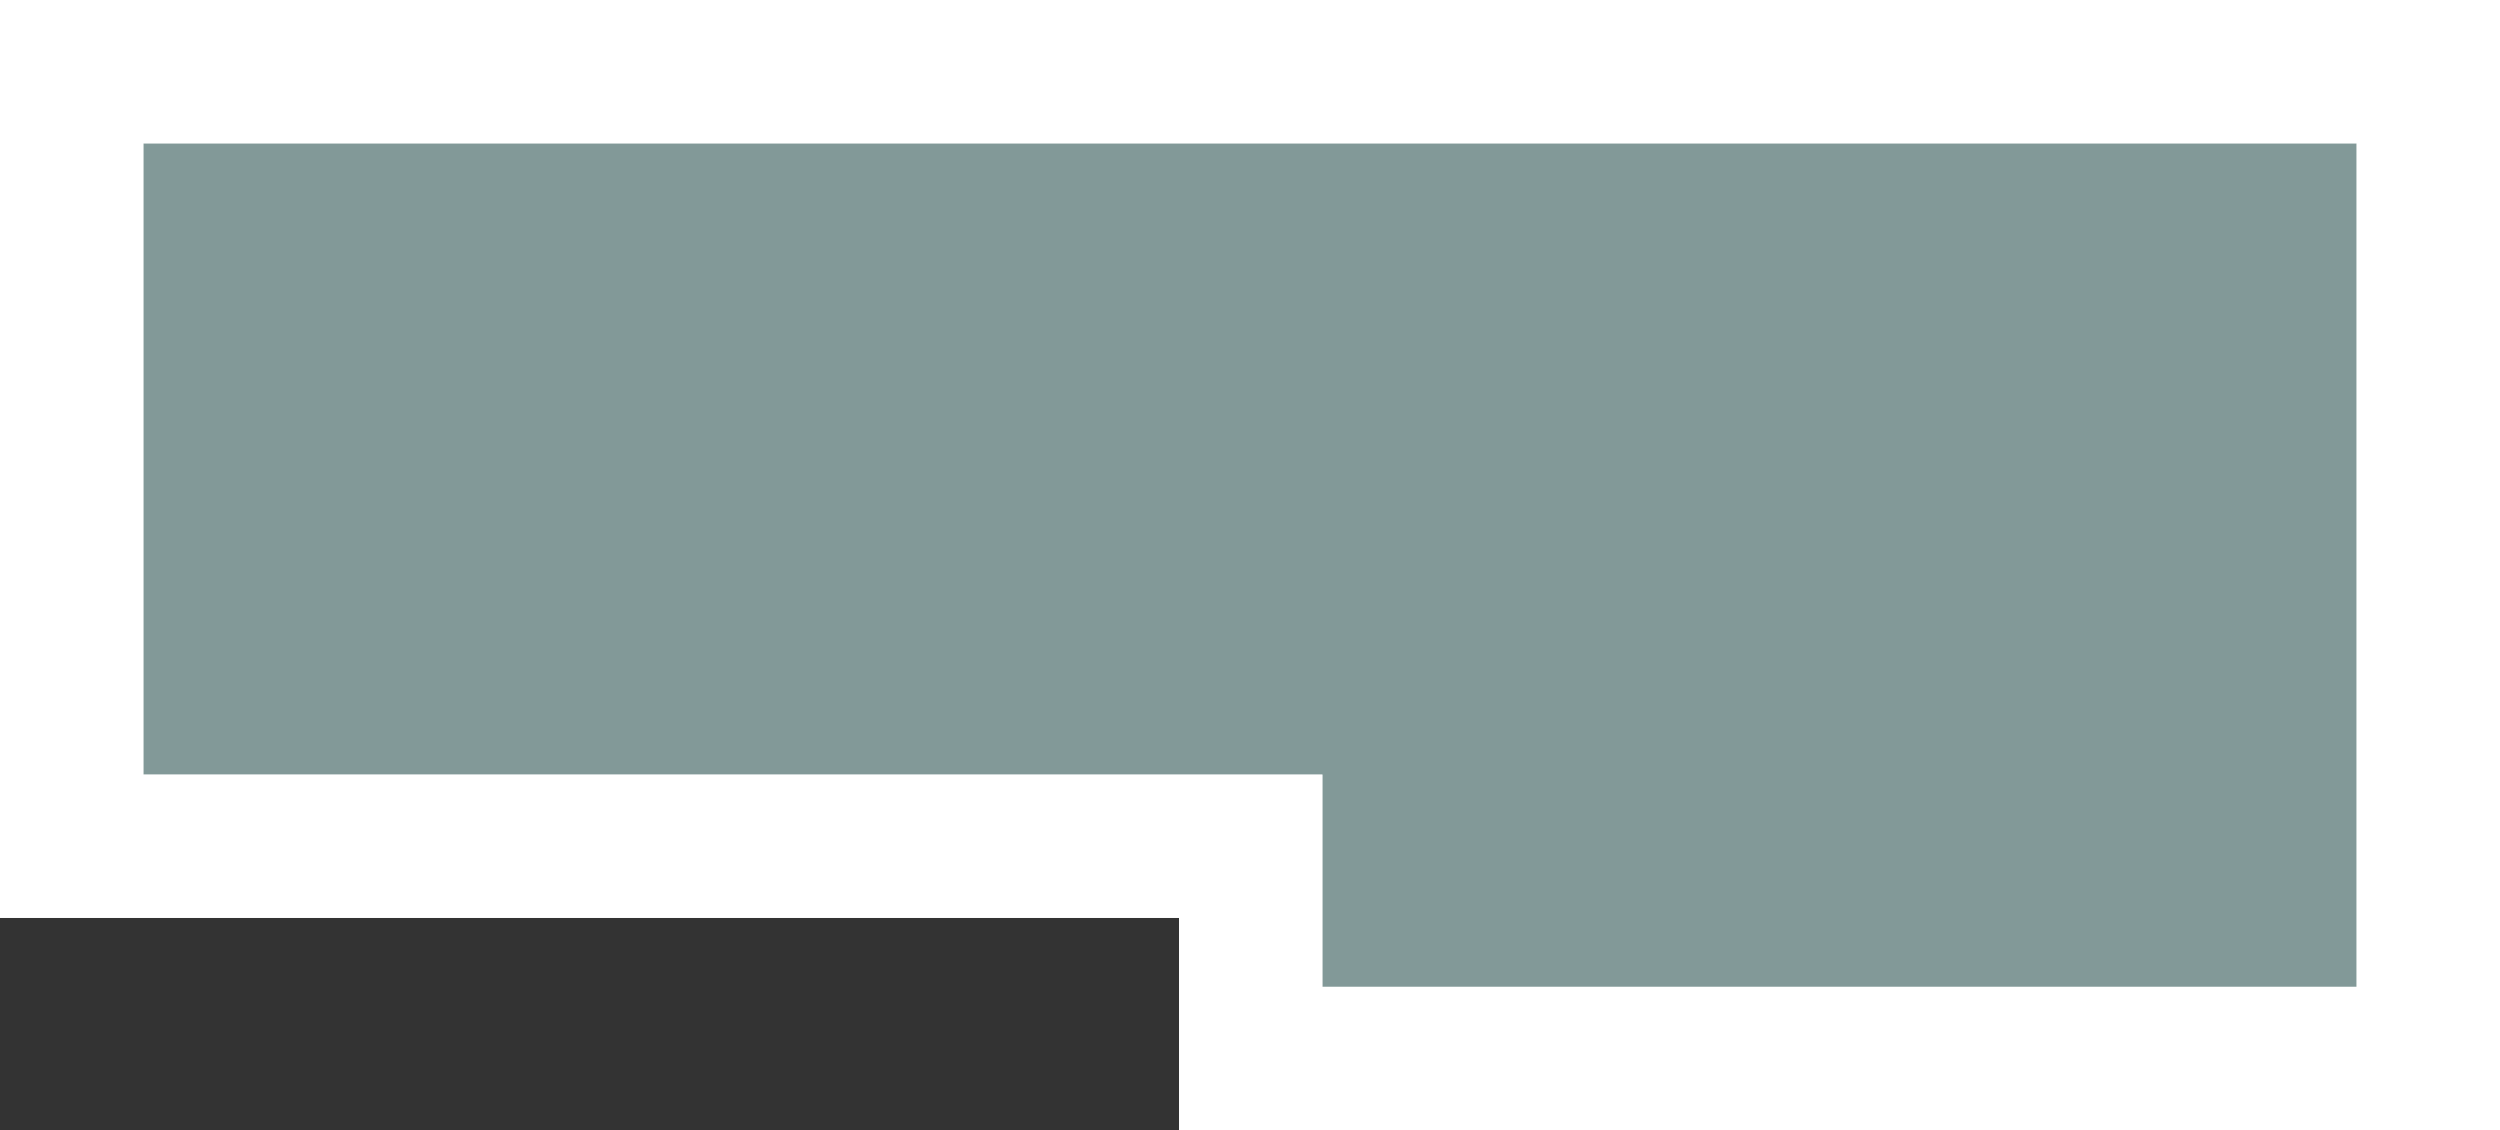<svg xmlns="http://www.w3.org/2000/svg" viewBox="0 0 17.43 7.88"><rect x="0" y="0" width="17.43" height="7.88" fill="#333333" stroke="none"/><defs><style>.cls-1{fill:#d3fffe;opacity:0.5;}.cls-1,.cls-2{stroke:#fff;stroke-miterlimit:10;}.cls-2{fill:none;}</style></defs><title>Asset 1</title><g id="Layer_2" data-name="Layer 2"><g id="Layer_1-2" data-name="Layer 1"><polygon class="cls-1" points="16.93 0.5 0.5 0.5 0.5 5.9 8.72 5.9 8.72 7.38 16.93 7.38 16.93 0.5"/><polygon class="cls-2" points="16.93 0.5 0.5 0.5 0.5 5.9 8.72 5.9 8.72 7.38 16.93 7.38 16.93 0.5"/></g></g></svg>